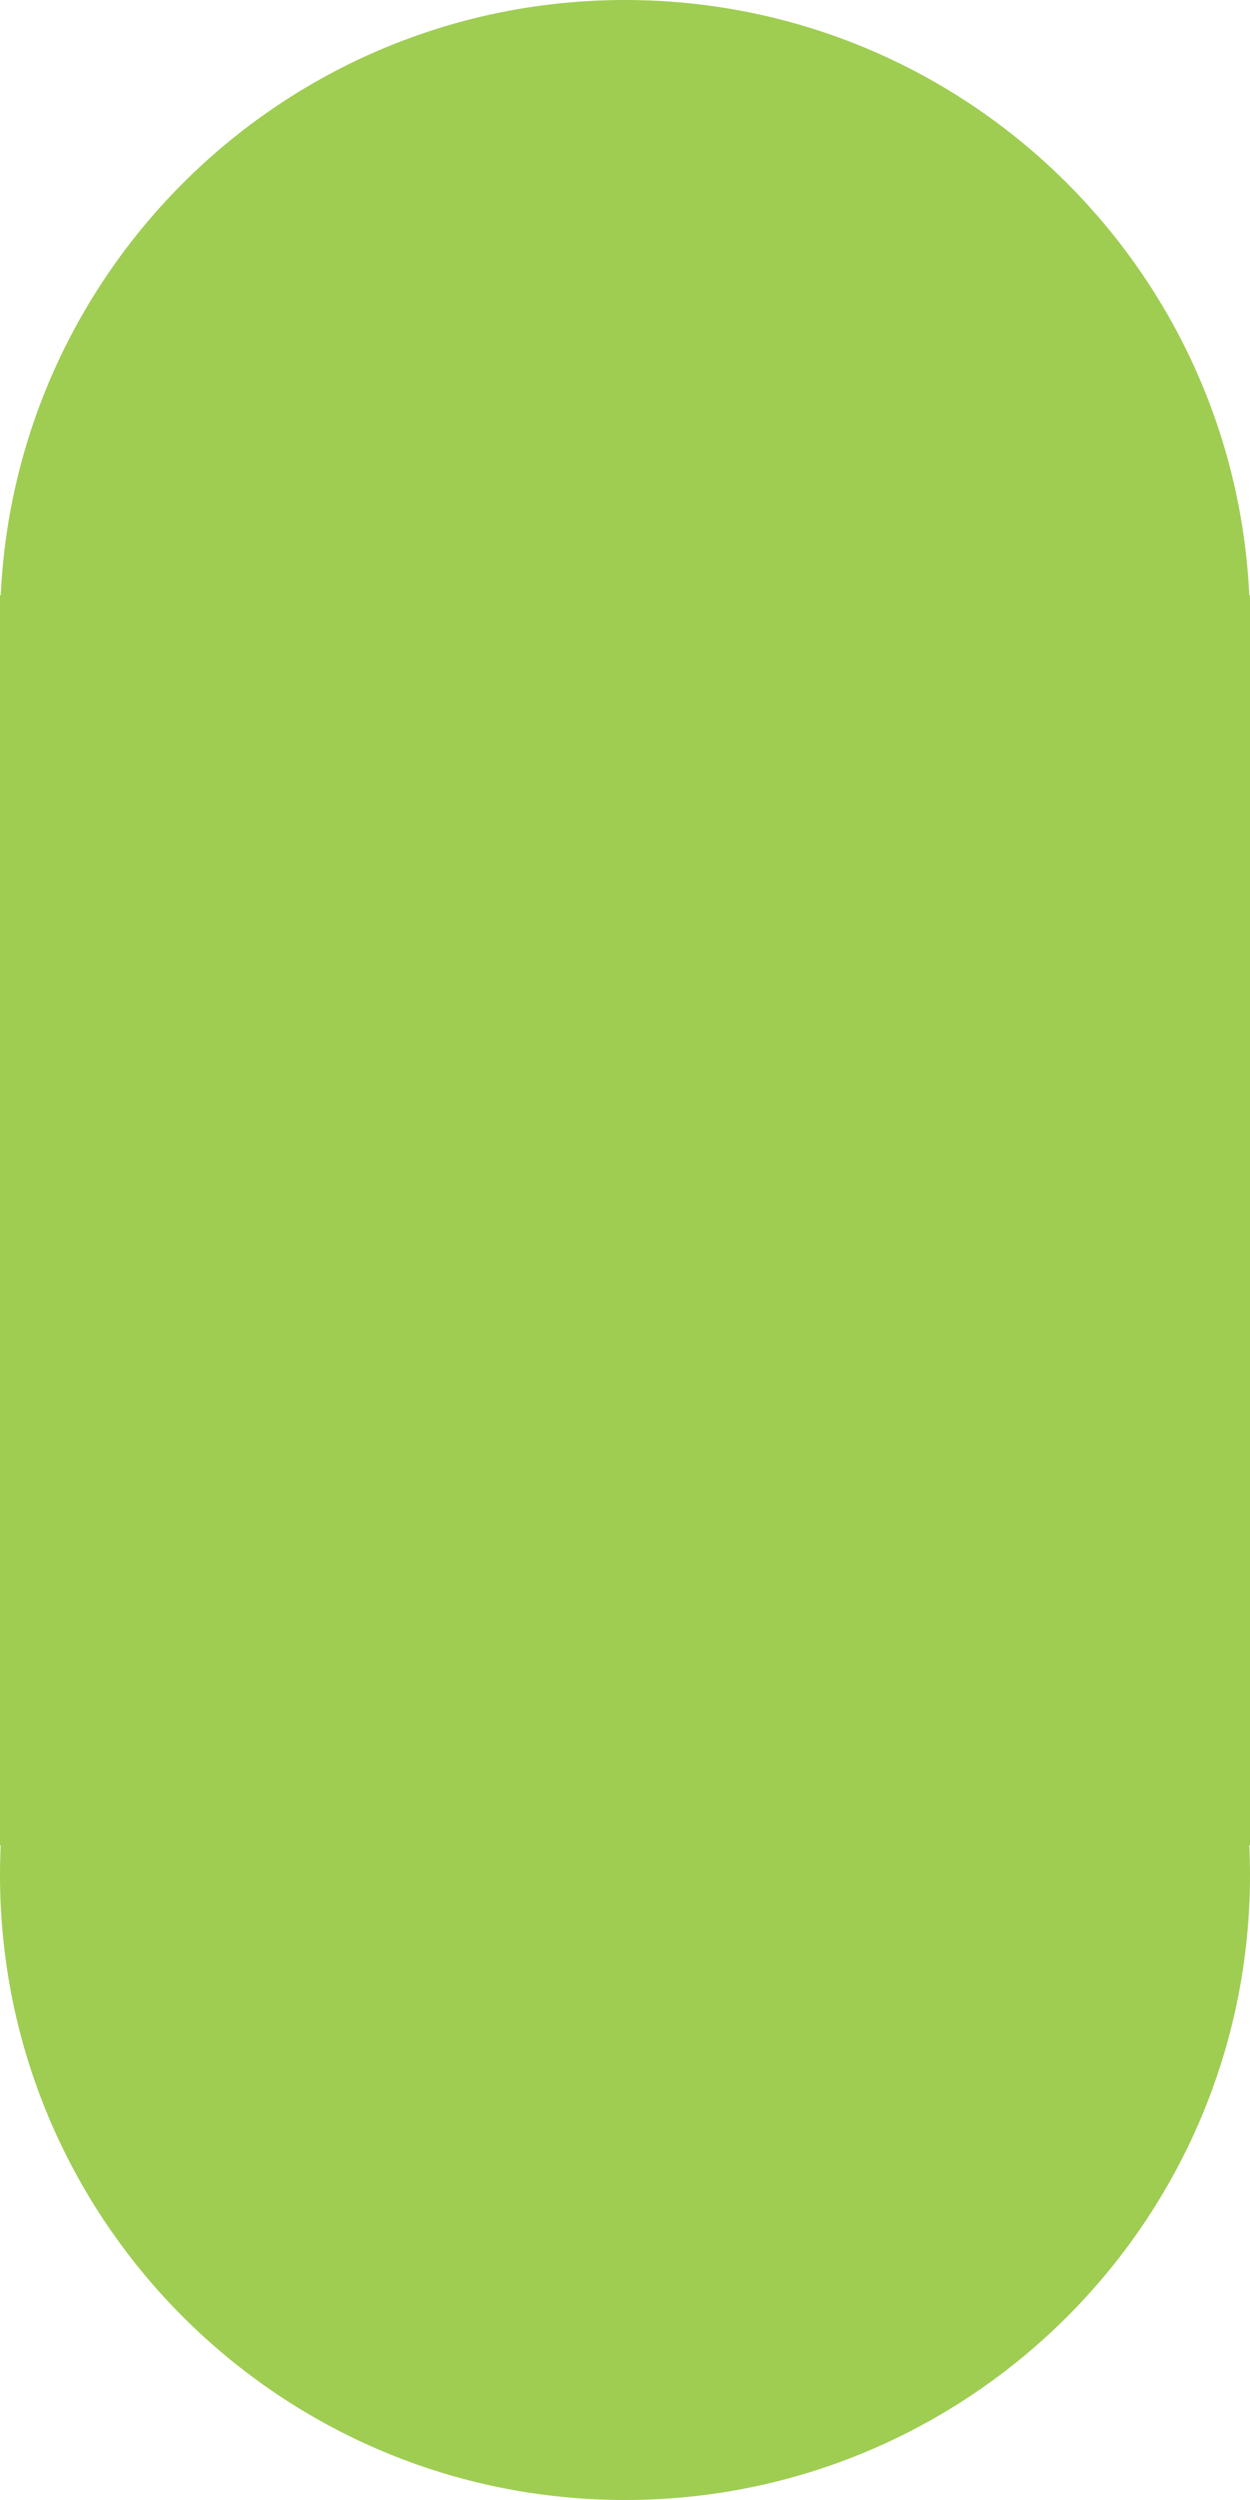 <svg xmlns="http://www.w3.org/2000/svg" width="21" height="42.001" viewBox="0 0 21 42.001" preserveAspectRatio="none">
  <g id="Group_1475" data-name="Group 1475" transform="translate(-1386 -2073)">
    <g id="Group_1465" data-name="Group 1465" transform="translate(32.001 11)">
      <g id="Union_3" data-name="Union 3" transform="translate(-10823.002 6647)" fill="#9fcd52">
        <path d="M 12187.501 -4543.5 C 12181.987 -4543.5 12177.501 -4547.985 12177.501 -4553.5 C 12177.501 -4553.658 12177.505 -4553.818 12177.512 -4553.975 L 12177.537 -4554.499 L 12177.501 -4554.499 L 12177.501 -4574.5 L 12177.501 -4574.737 L 12177.512 -4574.976 C 12177.633 -4577.545 12178.725 -4579.943 12180.588 -4581.726 C 12182.457 -4583.515 12184.912 -4584.5 12187.501 -4584.5 C 12190.089 -4584.5 12192.544 -4583.515 12194.413 -4581.726 C 12196.276 -4579.942 12197.369 -4577.545 12197.49 -4574.976 L 12197.501 -4574.737 L 12197.501 -4554.499 L 12197.465 -4554.499 L 12197.49 -4553.975 C 12197.497 -4553.818 12197.501 -4553.658 12197.501 -4553.5 C 12197.501 -4547.985 12193.015 -4543.5 12187.501 -4543.5 Z" stroke="none"/>
        <path d="M 12187.501 -4544 C 12192.739 -4544 12197.001 -4548.261 12197.001 -4553.5 C 12197.001 -4553.65 12196.997 -4553.802 12196.99 -4553.951 L 12196.941 -4554.999 L 12197.001 -4554.999 L 12197.001 -4574.726 L 12196.99 -4574.952 C 12196.876 -4577.393 12195.838 -4579.67 12194.067 -4581.365 C 12192.291 -4583.064 12189.959 -4584 12187.501 -4584 C 12185.041 -4584 12182.709 -4583.064 12180.934 -4581.365 C 12179.164 -4579.671 12178.126 -4577.394 12178.012 -4574.952 L 12178.001 -4574.726 L 12178.001 -4574.5 L 12178.001 -4554.999 L 12178.061 -4554.999 L 12178.012 -4553.951 C 12178.005 -4553.802 12178.001 -4553.65 12178.001 -4553.5 C 12178.001 -4548.261 12182.263 -4544 12187.501 -4544 M 12187.501 -4543 C 12181.7 -4543 12177.001 -4547.702 12177.001 -4553.5 C 12177.001 -4553.667 12177.005 -4553.833 12177.013 -4553.999 L 12177.001 -4553.999 L 12177.001 -4574.5 L 12177.001 -4574.999 L 12177.013 -4574.999 C 12177.273 -4580.565 12181.867 -4585 12187.501 -4585 C 12193.132 -4585 12197.729 -4580.565 12197.989 -4574.999 L 12198.001 -4574.999 L 12198.001 -4553.999 L 12197.989 -4553.999 C 12197.997 -4553.833 12198.001 -4553.667 12198.001 -4553.5 C 12198.001 -4547.702 12193.299 -4543 12187.501 -4543 Z" stroke="none" fill="#9fcd52"/>
      </g>
    </g>
  </g>
</svg>
